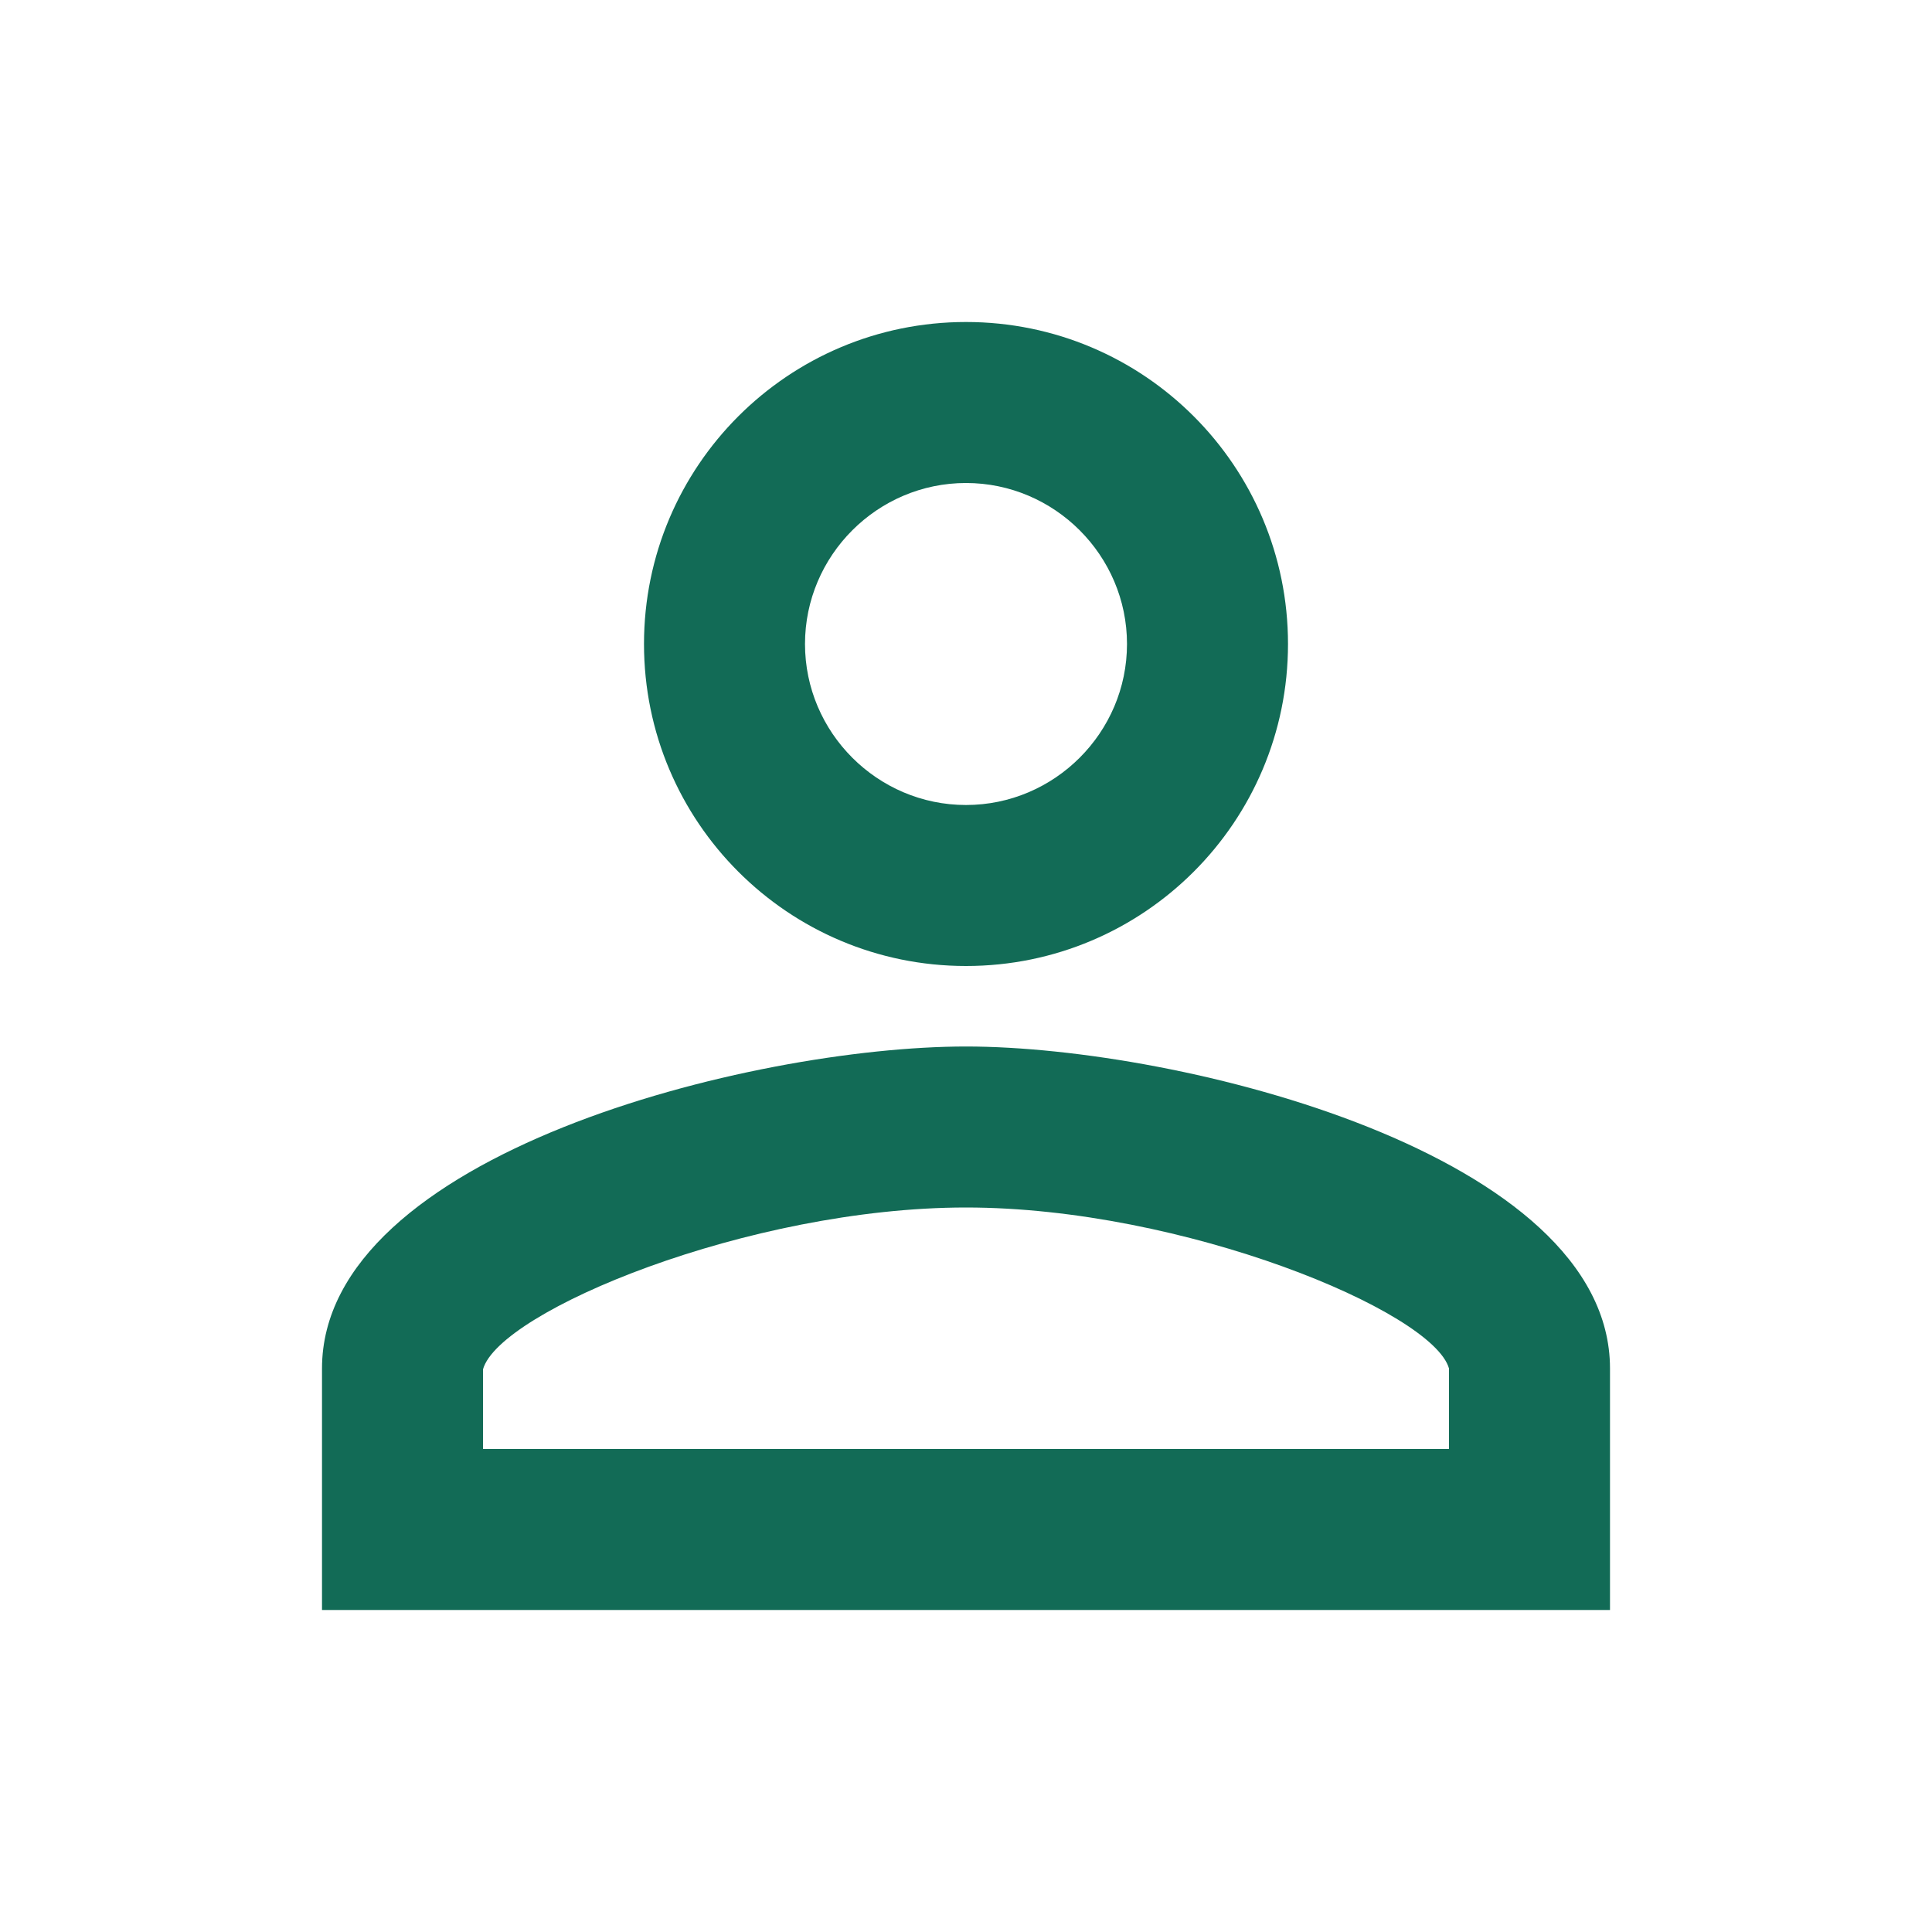 <svg xmlns="http://www.w3.org/2000/svg" width="18" height="18" viewBox="0 0 18 18" fill="none">
  <path fill-rule="evenodd" clip-rule="evenodd" d="M9 3C7.343 3 6 4.343 6 6C6 7.657 7.343 9 9 9C10.658 9 12 7.657 12 6C12 4.343 10.658 3 9 3ZM10.5 6C10.5 5.175 9.825 4.5 9 4.5C8.175 4.5 7.5 5.175 7.5 6C7.5 6.825 8.175 7.5 9 7.5C9.825 7.5 10.5 6.825 10.5 6ZM13.5 12.75C13.35 12.217 11.025 11.25 9 11.25C6.975 11.25 4.65 12.217 4.5 12.758V13.5H13.5V12.75ZM3 12.75C3 10.755 6.997 9.75 9 9.75C11.002 9.75 15 10.755 15 12.75V15H3V12.75Z" fill="#126B56"/>
</svg>